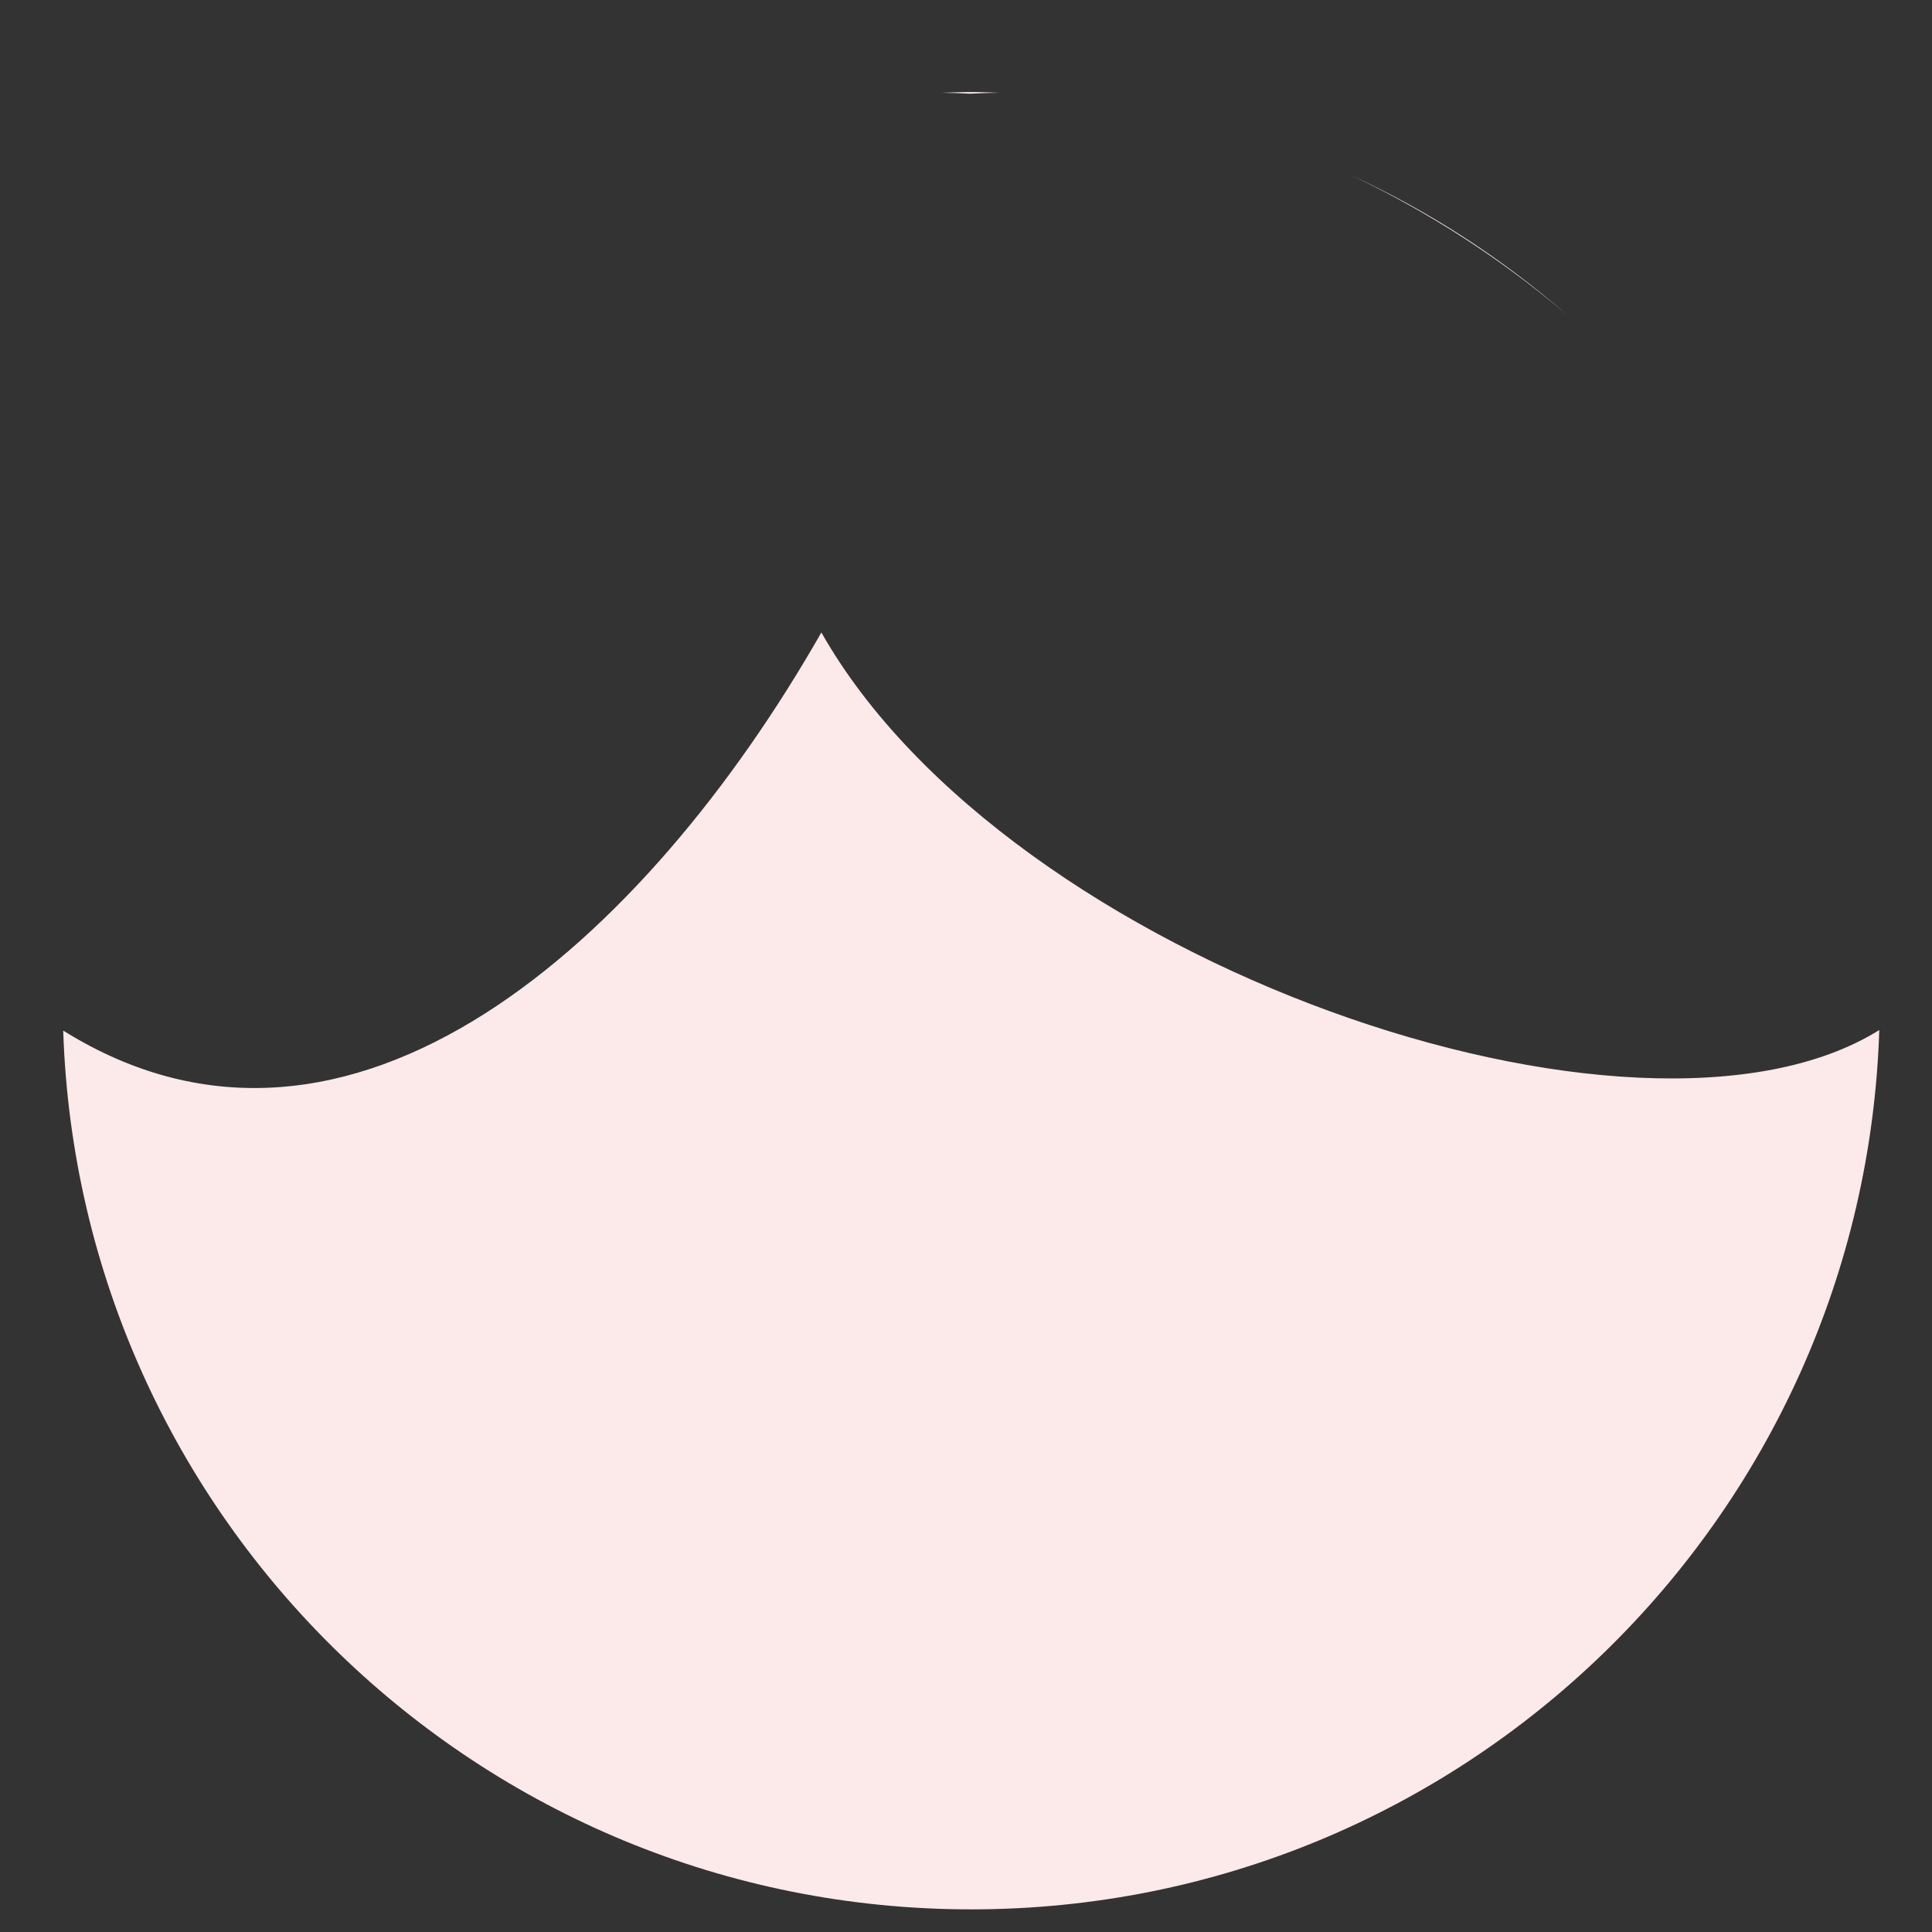﻿<?xml version="1.0" encoding="utf-8"?>
<svg version="1.1" xmlns:xlink="http://www.w3.org/1999/xlink" width="14px" height="14px" xmlns="http://www.w3.org/2000/svg">
  <rect width="100%" height="100%" fill="#333333" stroke="none"/>
  <g transform="matrix(1 0 0 1 -267 -113 )">
    <path d="M 7.038 13.836  C 10.603 13.836  13.505 11.002  13.618 7.464  C 11.876 8.551  7.309 6.979  5.952 4.583  C 4.687 6.802  2.543 8.769  0.458 7.468  C 0.573 11.004  3.474 13.836  7.038 13.836  Z M 11.356 2.282  C 10.884 1.872  10.357 1.53  9.789 1.269  C 10.353 1.536  10.88 1.877  11.356 2.282  Z M 7.028 0.679  C 7.099 0.675  7.171 0.673  7.243 0.672  C 7.175 0.67  7.107 0.667  7.038 0.667  C 6.966 0.667  6.894 0.67  6.822 0.672  C 6.891 0.673  6.961 0.675  7.028 0.679  Z " fill-rule="nonzero" fill="#fce9ea" stroke="none" transform="matrix(1 0 0 1 267 113 )" />
  </g>
</svg>